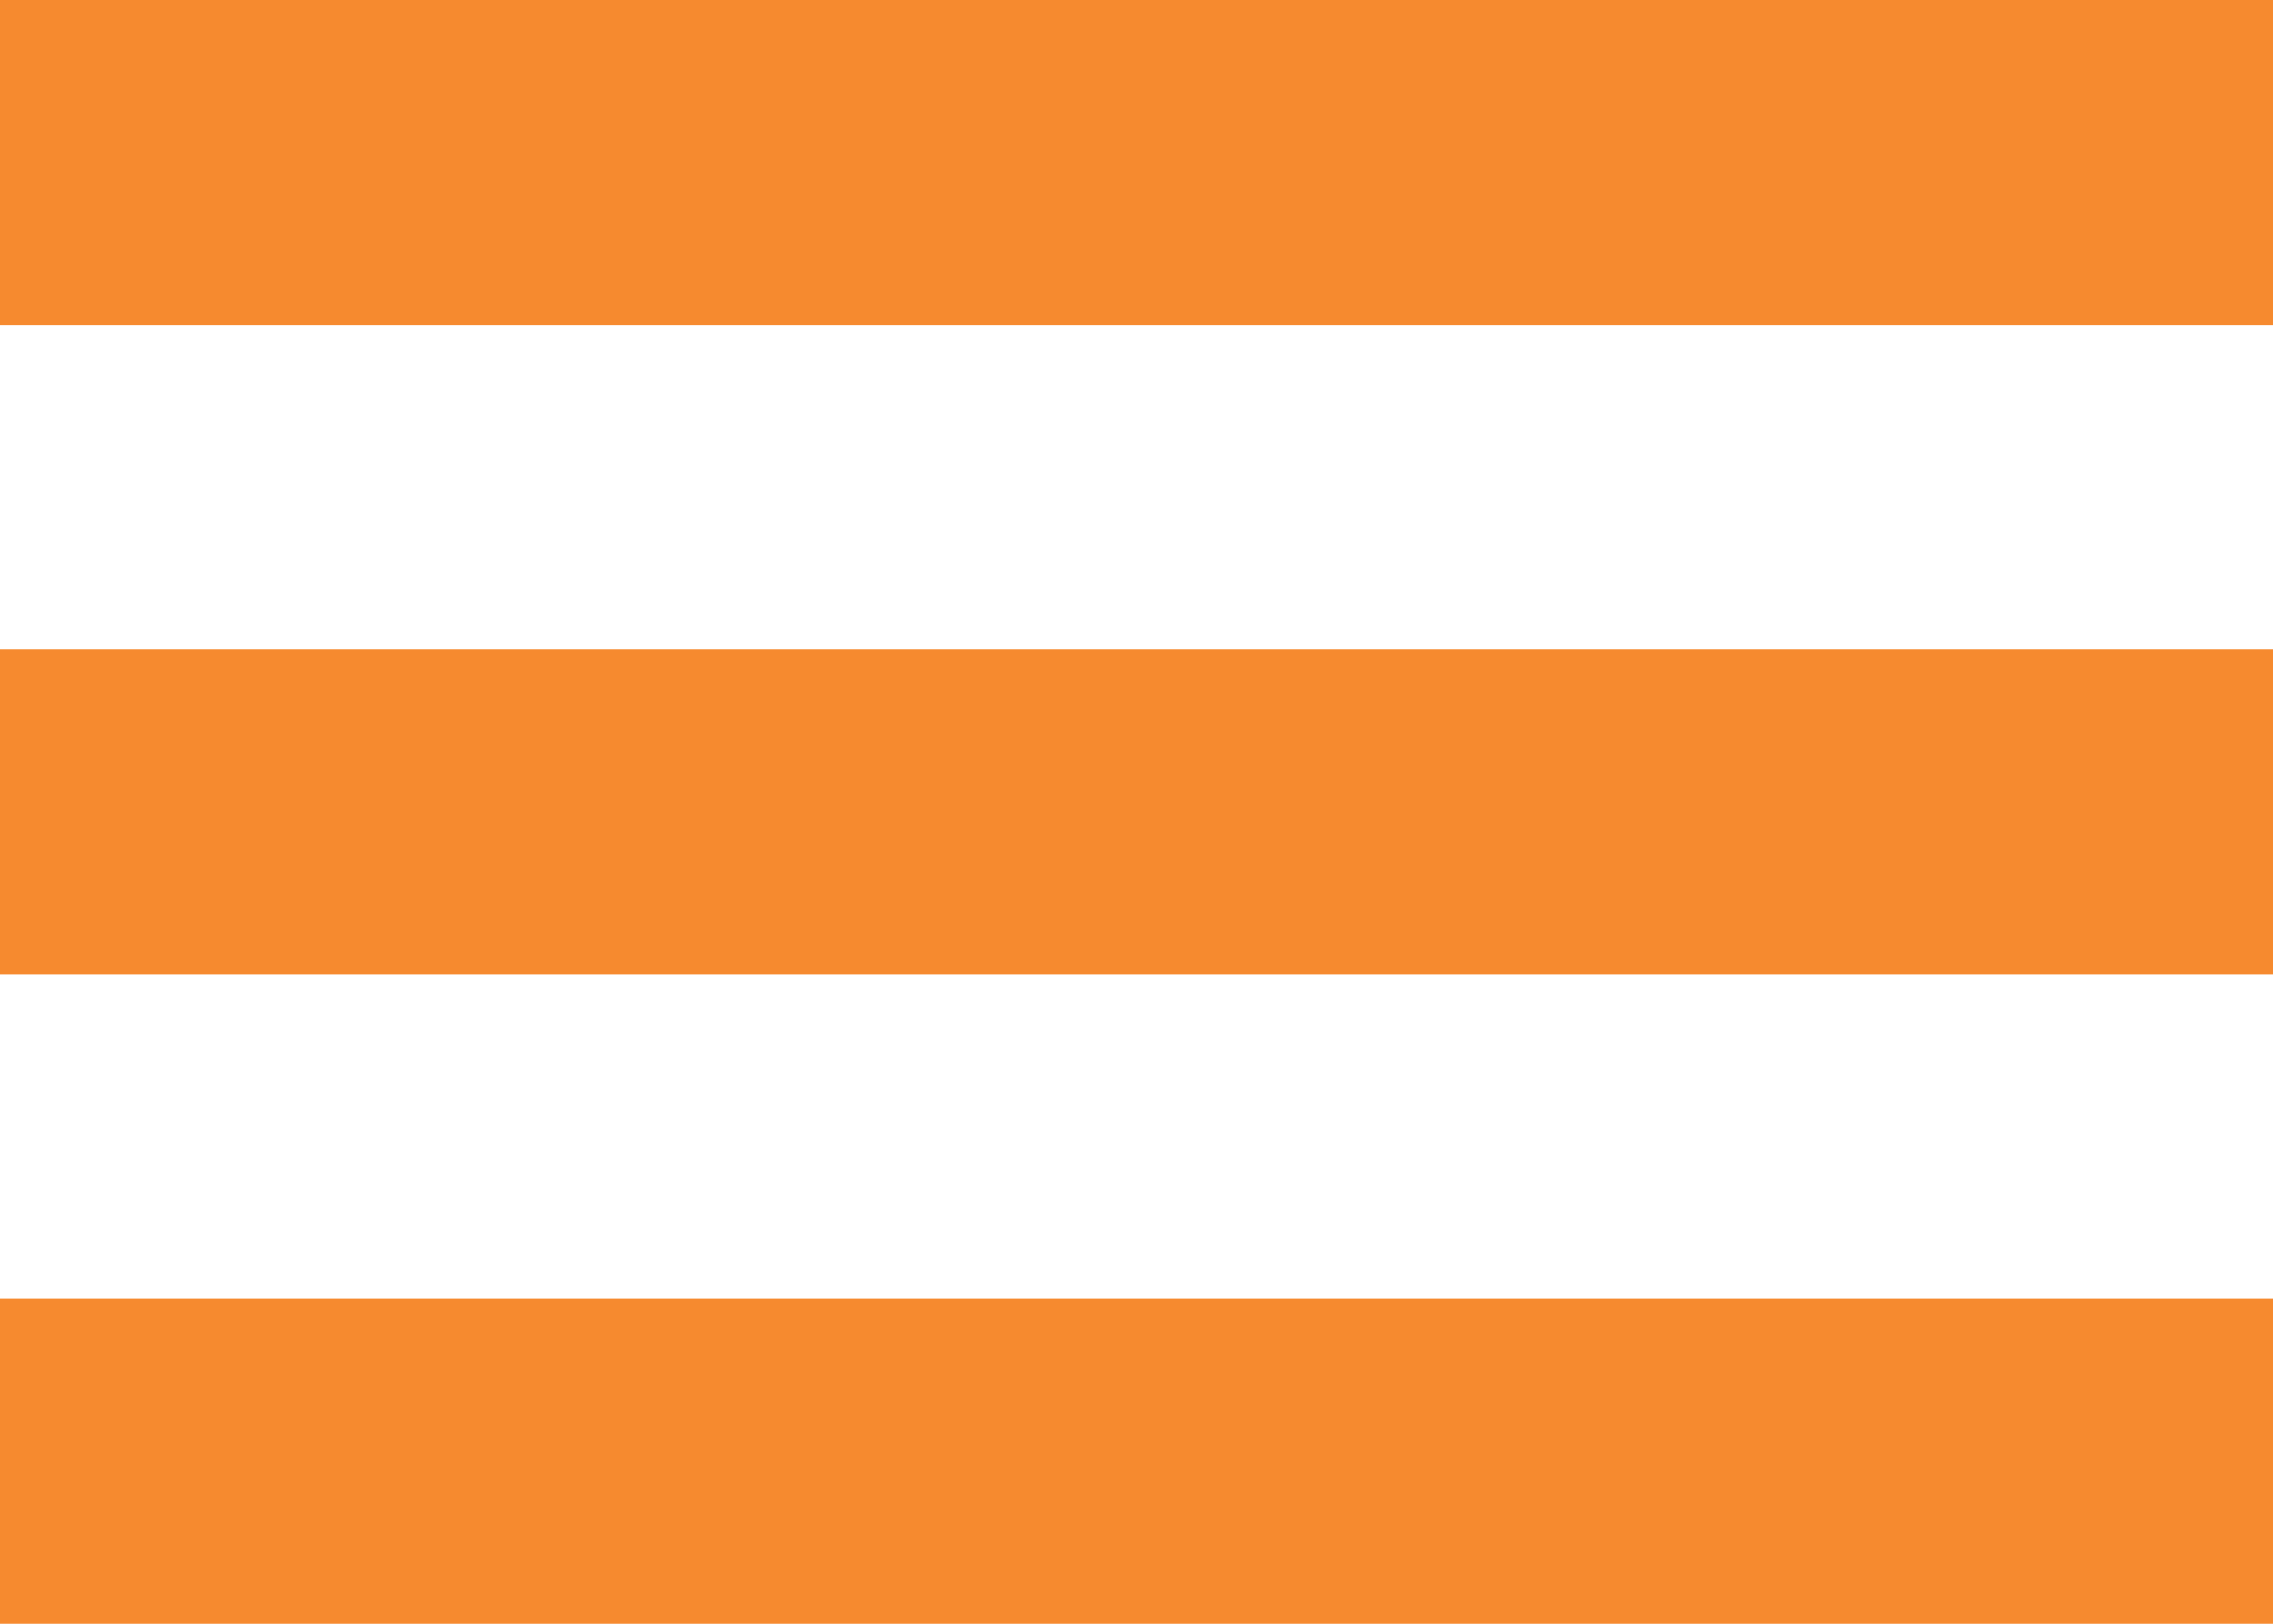 <?xml version="1.0" encoding="UTF-8" standalone="no"?>
<svg
   width="448"
   height="320"
   viewBox="0 0 448 320"
   version="1.1"
   id="svg4"
   sodipodi:docname="menu.svg"
   inkscape:version="1.1 (c4e8f9ed74, 2021-05-24)"
   xmlns:inkscape="http://www.inkscape.org/namespaces/inkscape"
   xmlns:sodipodi="http://sodipodi.sourceforge.net/DTD/sodipodi-0.dtd"
   xmlns="http://www.w3.org/2000/svg"
   xmlns:svg="http://www.w3.org/2000/svg">
  <defs
     id="defs8" />
  <sodipodi:namedview
     id="namedview6"
     pagecolor="#ffffff"
     bordercolor="#666666"
     borderopacity="1.0"
     inkscape:pageshadow="2"
     inkscape:pageopacity="0.0"
     inkscape:pagecheckerboard="0"
     showgrid="false"
     inkscape:zoom="1.2988281"
     inkscape:cx="108.94436"
     inkscape:cy="158.98948"
     inkscape:window-width="2560"
     inkscape:window-height="1330"
     inkscape:window-x="0"
     inkscape:window-y="41"
     inkscape:window-maximized="1"
     inkscape:current-layer="svg4"
     fit-margin-top="0"
     fit-margin-left="0"
     fit-margin-right="0"
     fit-margin-bottom="0" />
  <path
     fill="#000"
     d="M 0,0 V 64 H 448 V 0 Z m 0,128 v 64 h 448 v -64 z m 0,128 v 64 h 448 v -64 z"
     id="path2"
     style="fill:#f68a2f;fill-opacity:1" />
</svg>
